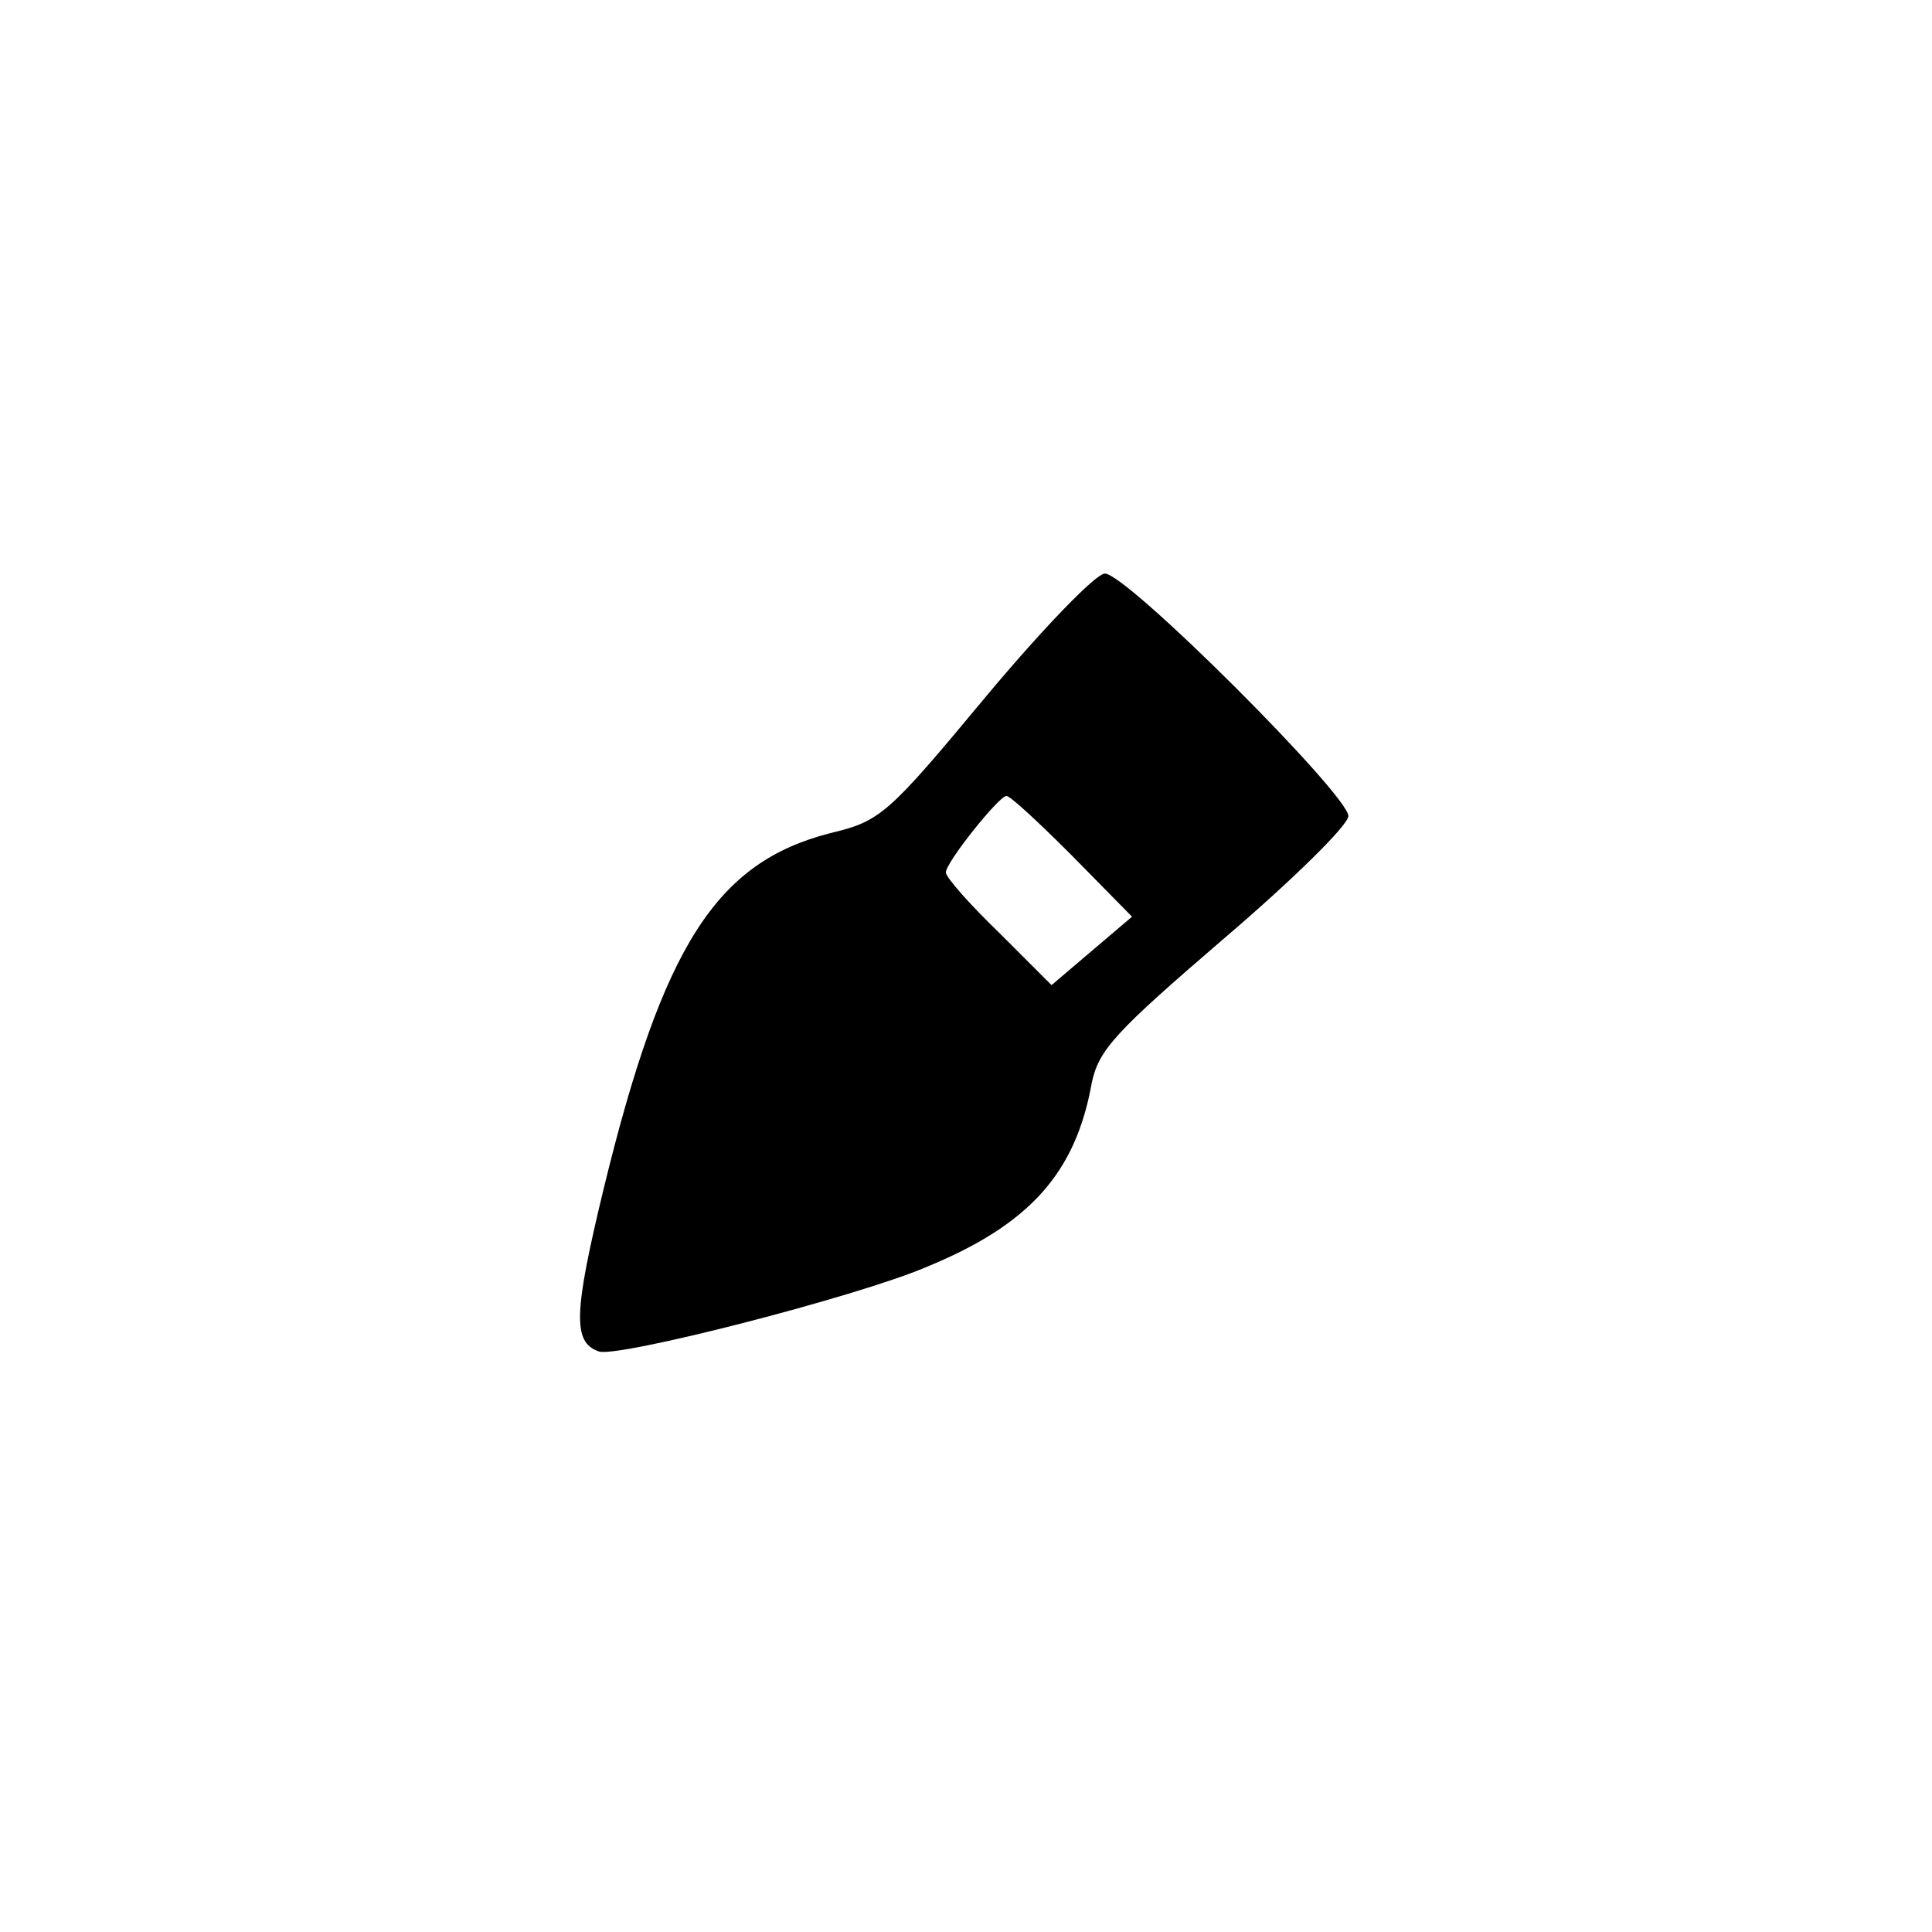 <?xml version="1.0" standalone="no"?>
<!DOCTYPE svg PUBLIC "-//W3C//DTD SVG 20010904//EN"
 "http://www.w3.org/TR/2001/REC-SVG-20010904/DTD/svg10.dtd">
<svg version="1.0" xmlns="http://www.w3.org/2000/svg"
 width="192pt" height="192pt" viewBox="0 0 192 192"
 preserveAspectRatio="xMidYMid meet">
<g transform="translate(0,192) scale(0.1,-0.1)"
fill="#000000" stroke="none">
811 c445 -92 729 -532 635 -987 -62 -301 -295 -546 -601 -630 -91 -26 -329
-26 -420 0 -291 80 -516 305 -596 596 -26 91 -26 329 0 420 120 433 542 692
982 601z"/>
<path d="M980 1228 c-98 -118 -105 -124 -155 -136 -113 -29 -166 -111 -225
-353 -30 -124 -31 -153 -5 -162 17 -7 256 54 326 84 102 42 148 93 164 183 7
33 24 51 131 143 68 58 124 113 124 122 0 21 -220 241 -242 241 -9 0 -62 -55
-118 -122z m85 -158 l60 -61 -40 -34 -40 -34 -52 52 c-29 28 -53 55 -53 60 0
10 52 75 60 76 3 1 32 -26 65 -59z"/>
</g>
</svg>

